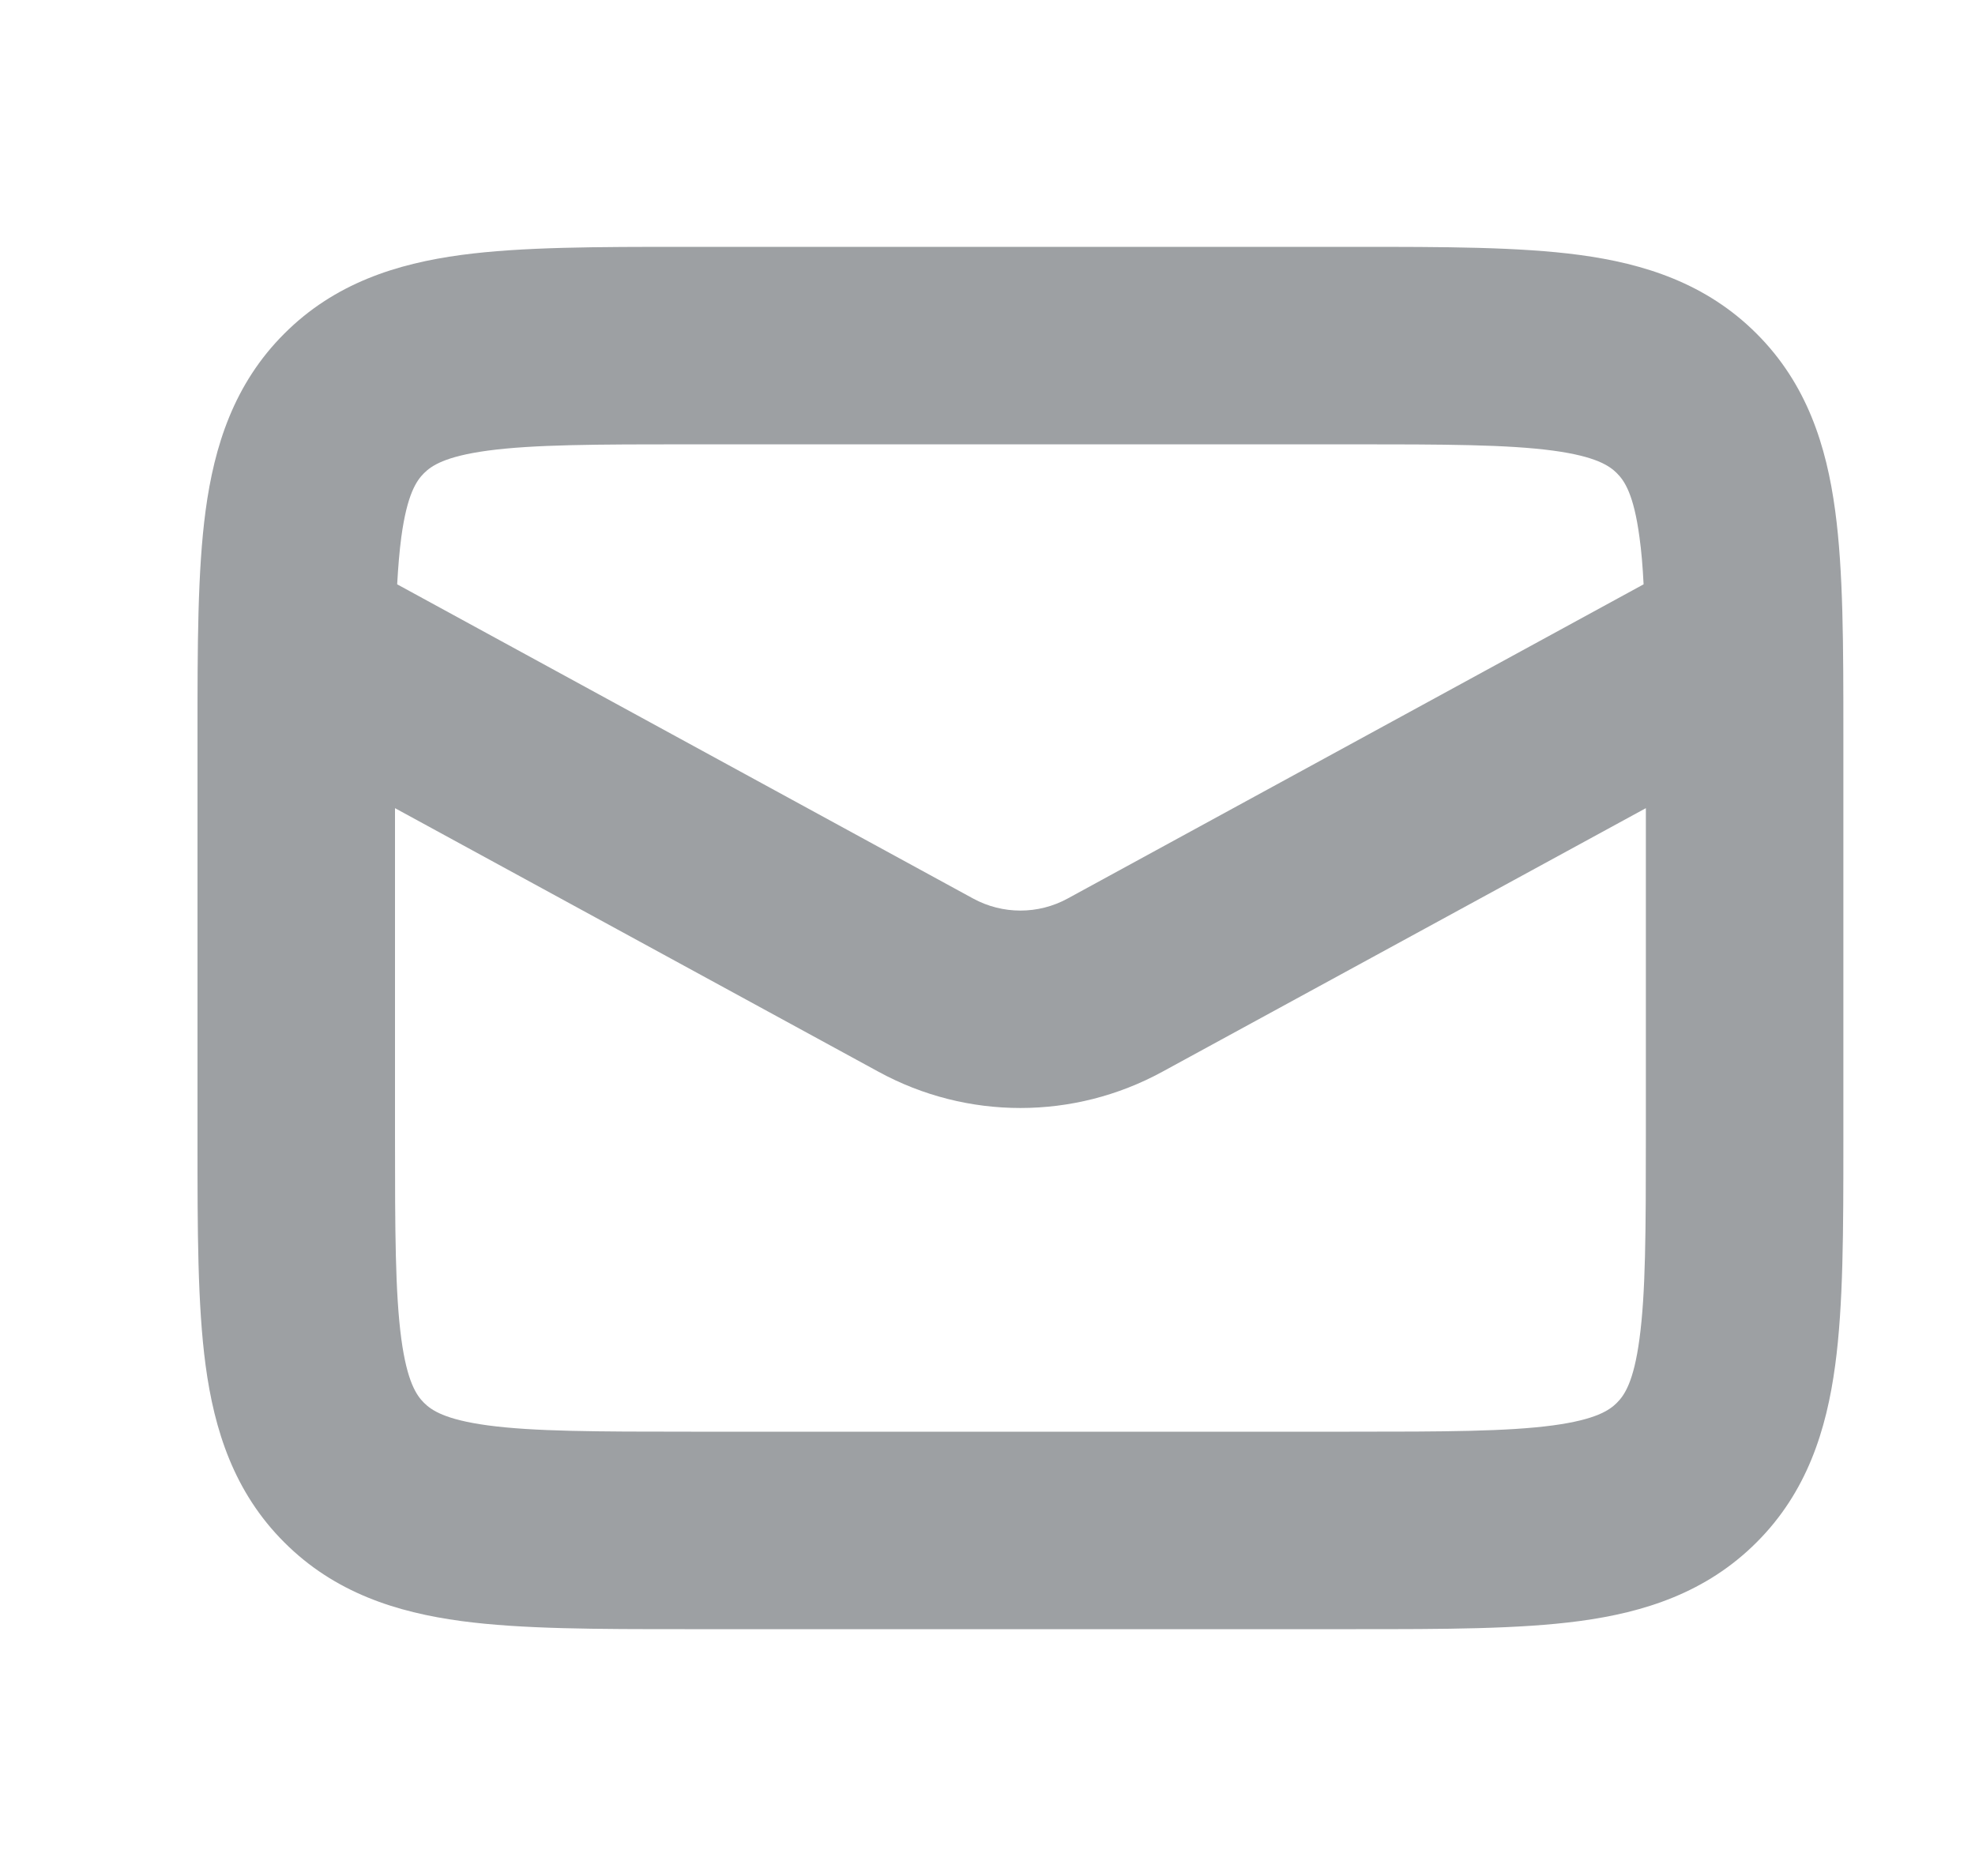 <svg width="20" height="19" viewBox="0 0 20 19" fill="none" xmlns="http://www.w3.org/2000/svg">
<path fill-rule="evenodd" clip-rule="evenodd" d="M7 2.5L6.934 2.5C6.048 2.5 5.284 2.5 4.672 2.582C4.017 2.67 3.388 2.869 2.879 3.379C2.369 3.888 2.17 4.517 2.082 5.172C2 5.784 2 6.548 2 7.434L2 7.5V11.5L2 11.566C2 12.452 2 13.216 2.082 13.828C2.17 14.483 2.369 15.112 2.879 15.621C3.388 16.131 4.017 16.33 4.672 16.418C5.284 16.5 6.048 16.5 6.934 16.5L7 16.5H13.667L13.732 16.5C14.619 16.5 15.383 16.5 15.995 16.418C16.65 16.33 17.278 16.131 17.788 15.621C18.298 15.112 18.496 14.483 18.584 13.828C18.667 13.216 18.667 12.452 18.667 11.566V11.5V7.5V7.434C18.667 6.548 18.667 5.784 18.584 5.172C18.496 4.517 18.298 3.888 17.788 3.379C17.278 2.869 16.65 2.67 15.995 2.582C15.383 2.5 14.619 2.5 13.732 2.5L13.667 2.5H7ZM4.293 4.793C4.369 4.717 4.505 4.623 4.939 4.564C5.401 4.502 6.029 4.5 7 4.5H13.667C14.638 4.5 15.265 4.502 15.728 4.564C16.162 4.623 16.298 4.717 16.374 4.793C16.45 4.869 16.544 5.005 16.602 5.439C16.622 5.581 16.635 5.739 16.644 5.918L10.812 9.1C10.514 9.263 10.153 9.263 9.854 9.1L4.022 5.918C4.032 5.739 4.045 5.581 4.064 5.439C4.123 5.005 4.217 4.869 4.293 4.793ZM4 8.185V11.5C4 12.471 4.002 13.099 4.064 13.561C4.123 13.995 4.217 14.131 4.293 14.207C4.369 14.283 4.505 14.377 4.939 14.436C5.401 14.498 6.029 14.5 7 14.5H13.667C14.638 14.5 15.265 14.498 15.728 14.436C16.162 14.377 16.298 14.283 16.374 14.207C16.45 14.131 16.544 13.995 16.602 13.561C16.665 13.099 16.667 12.471 16.667 11.5V8.185L11.77 10.855C10.874 11.344 9.792 11.344 8.897 10.855L4 8.185Z" fill="#9DA0A3"/>
</svg>
